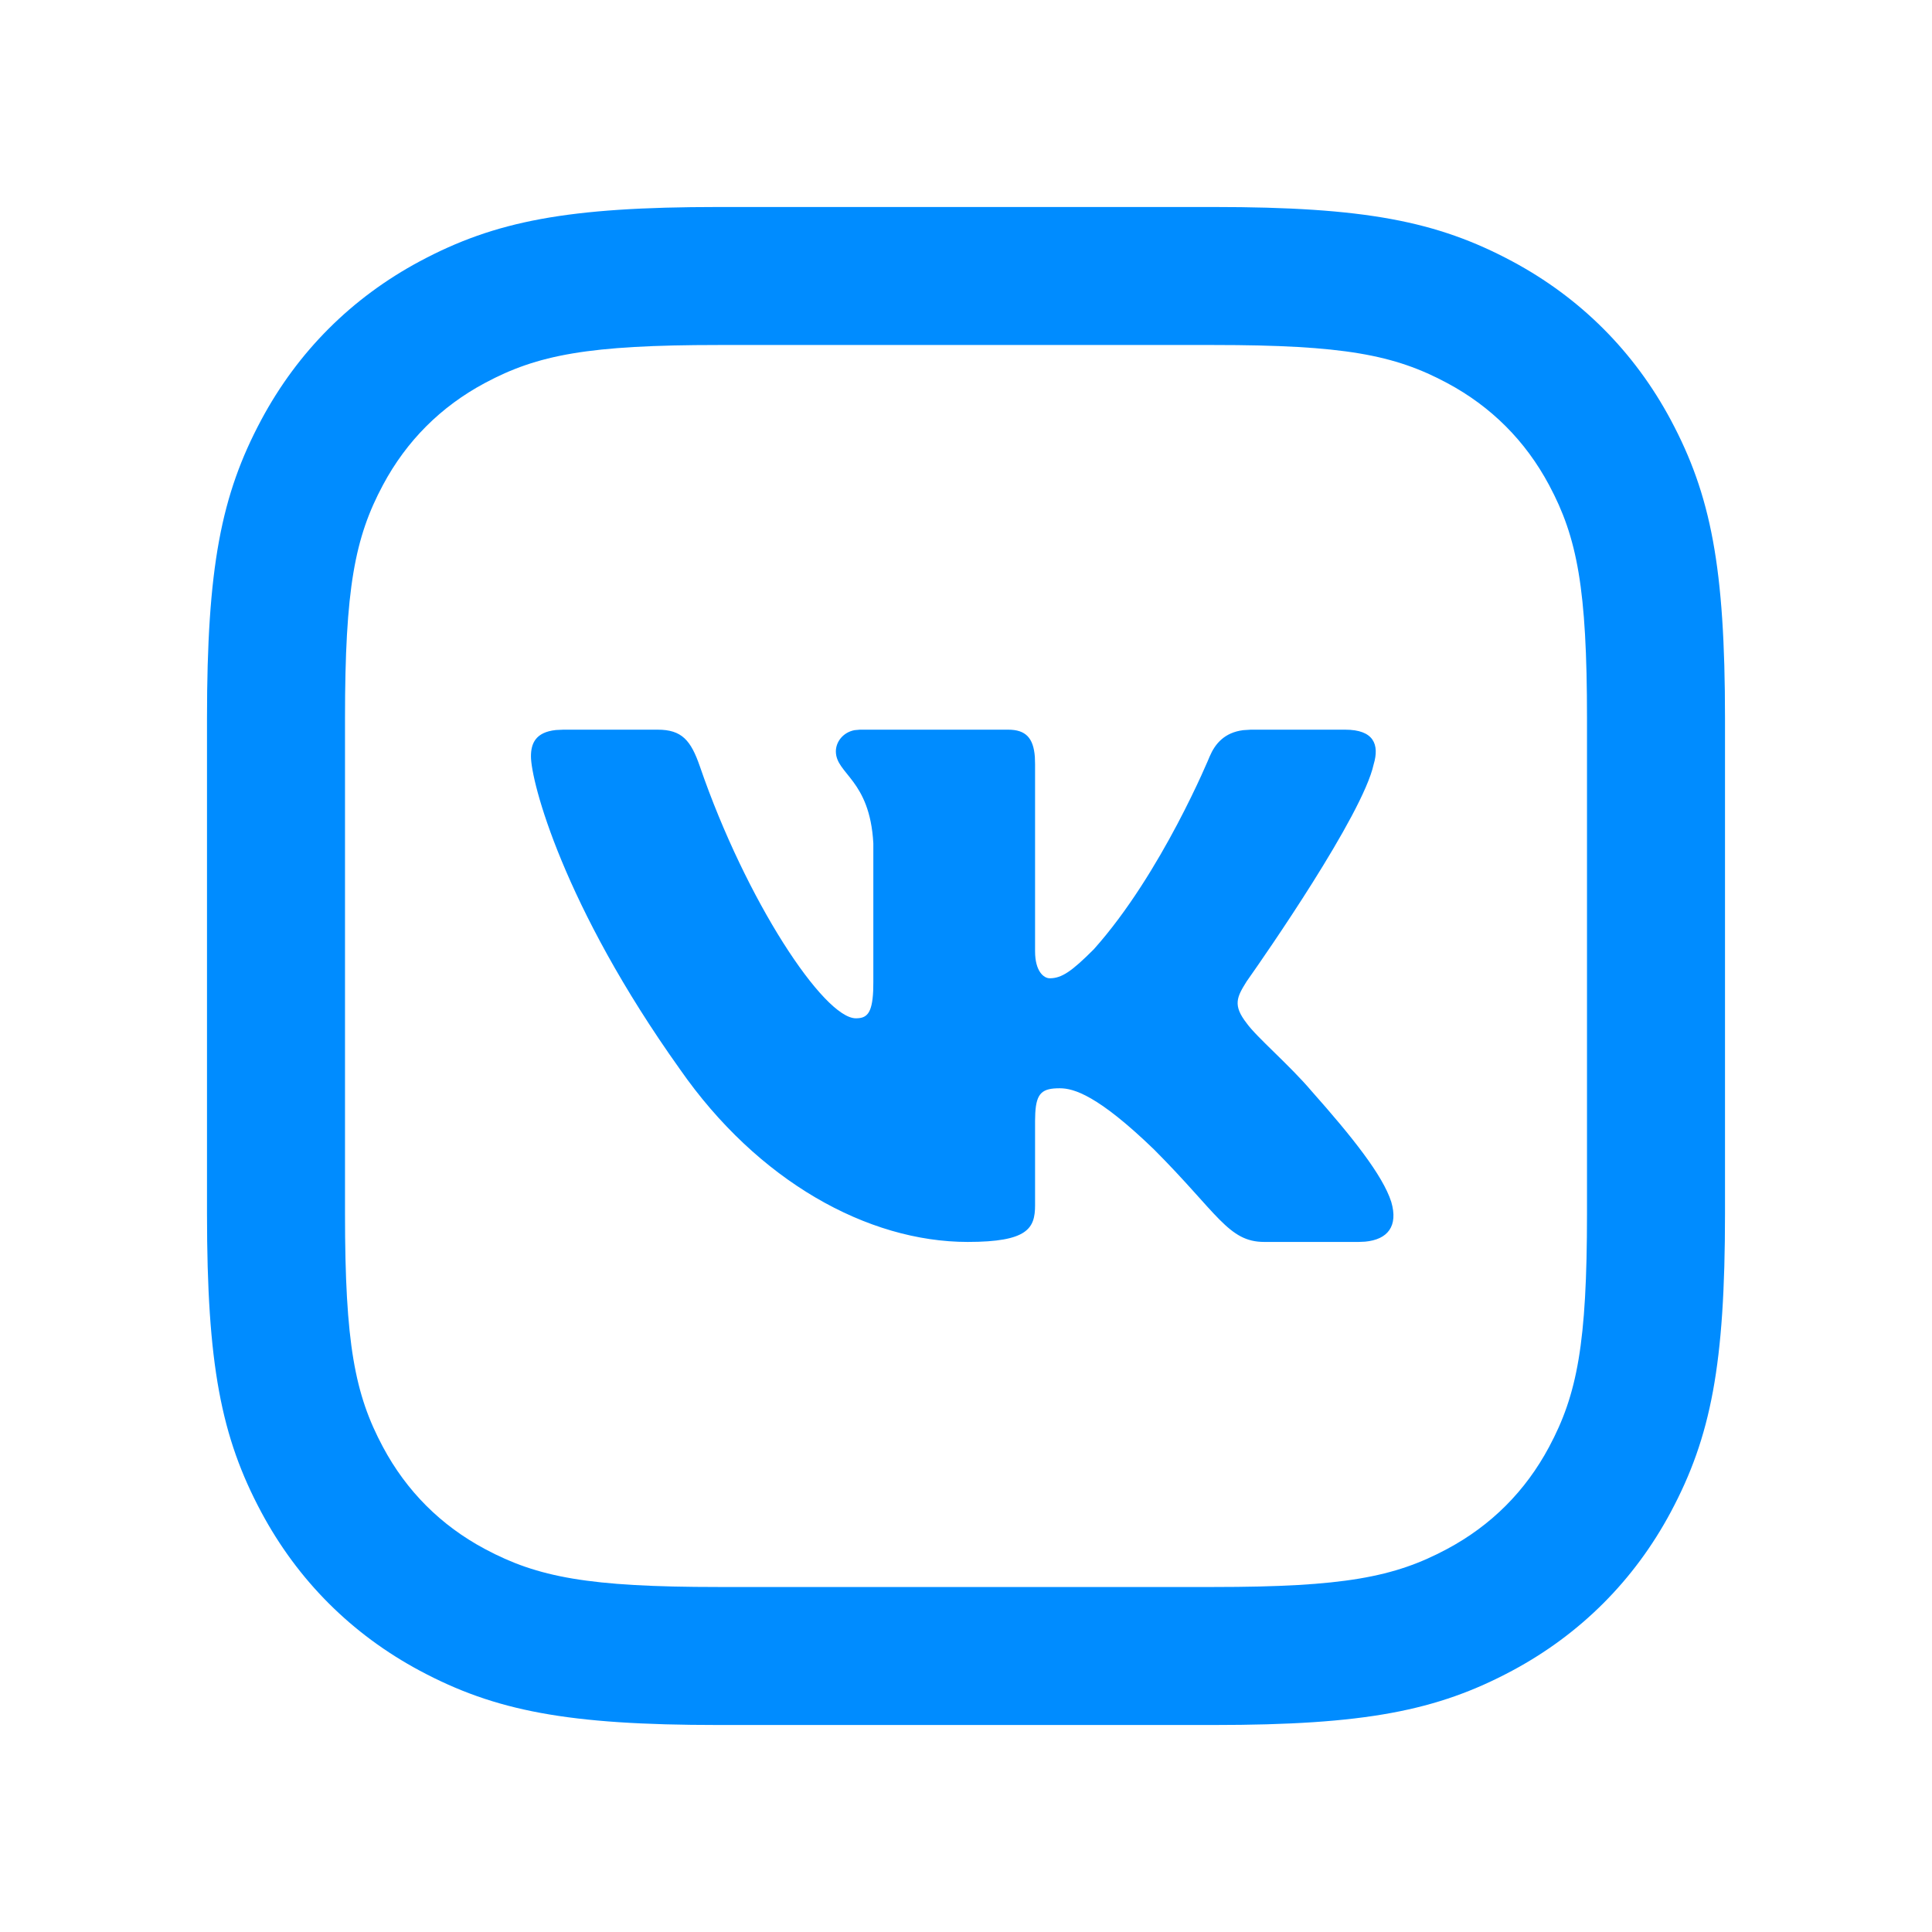 <?xml version="1.0" encoding="UTF-8"?>
<svg width="28px" height="28px" viewBox="0 0 28 28" version="1.1" xmlns="http://www.w3.org/2000/svg" xmlns:xlink="http://www.w3.org/1999/xlink">
    <!-- Generator: Sketch 63.1 (92452) - https://sketch.com -->
    <title>logo_vk_outline_28</title>
    <desc>Created with Sketch.</desc>
    <g id="Page-1" stroke="none" stroke-width="1" fill="none" fill-rule="evenodd">
        <g id="logo_vk_outline_28">
            <rect x="0" y="0" width="28" height="28"></rect>
            <path d="M17.59,3 C19.773,3 20.823,3.203 21.914,3.786 C22.903,4.315 23.685,5.097 24.214,6.086 C24.797,7.177 25,8.227 25,10.41 L25,17.59 C25,19.773 24.797,20.823 24.214,21.914 C23.685,22.903 22.903,23.685 21.914,24.214 C20.823,24.797 19.773,25 17.59,25 L10.41,25 C8.227,25 7.177,24.797 6.086,24.214 C5.097,23.685 4.315,22.903 3.786,21.914 C3.203,20.823 3,19.773 3,17.59 L3,10.41 C3,8.227 3.203,7.177 3.786,6.086 C4.315,5.097 5.097,4.315 6.086,3.786 C7.177,3.203 8.227,3 10.41,3 L17.59,3 Z M17.59,5 L10.41,5 C8.529,5 7.791,5.142 7.029,5.55 C6.389,5.892 5.892,6.389 5.55,7.029 C5.142,7.791 5,8.529 5,10.41 L5,17.59 C5,19.471 5.142,20.209 5.55,20.971 C5.892,21.611 6.389,22.108 7.029,22.45 C7.791,22.858 8.529,23 10.41,23 L17.59,23 C19.471,23 20.209,22.858 20.971,22.45 C21.611,22.108 22.108,21.611 22.45,20.971 C22.858,20.209 23,19.471 23,17.59 L23,10.41 C23,8.529 22.858,7.791 22.45,7.029 C22.108,6.389 21.611,5.892 20.971,5.55 C20.209,5.142 19.471,5 17.59,5 Z M9.531,10.575 C9.881,10.575 10.012,10.728 10.143,11.107 C10.812,13.055 11.94,14.758 12.404,14.758 C12.56,14.758 12.64,14.693 12.655,14.358 L12.657,14.236 L12.657,12.222 C12.606,11.295 12.114,11.219 12.114,10.889 C12.114,10.755 12.214,10.615 12.384,10.582 L12.462,10.575 L14.611,10.575 C14.868,10.575 14.977,10.697 14.998,10.969 L15.001,11.078 L15.001,13.787 C15.001,14.077 15.127,14.178 15.214,14.178 C15.388,14.178 15.533,14.077 15.852,13.758 C16.837,12.657 17.532,10.962 17.532,10.962 C17.609,10.781 17.745,10.616 18.018,10.582 L18.127,10.575 L19.495,10.575 C19.908,10.575 19.995,10.788 19.908,11.078 C19.748,11.813 18.316,13.87 18.096,14.182 L18.068,14.222 C17.923,14.453 17.865,14.569 18.068,14.83 C18.213,15.033 18.691,15.438 19.01,15.815 C19.597,16.476 20.04,17.033 20.163,17.418 C20.267,17.771 20.111,17.965 19.784,17.995 L19.69,17.999 L18.322,17.999 C17.801,17.999 17.648,17.583 16.721,16.655 C15.91,15.873 15.562,15.772 15.359,15.772 C15.111,15.772 15.02,15.835 15.004,16.132 L15.001,16.24 L15.001,17.467 C15.001,17.803 14.894,17.999 14.025,17.999 C12.576,17.999 10.984,17.119 9.854,15.496 C8.159,13.12 7.695,11.324 7.695,10.962 C7.695,10.779 7.758,10.612 8.056,10.58 L8.164,10.575 L9.531,10.575 Z" id="↳-Icon-Color" fill="#008cff" fill-rule="nonzero"></path>
        </g>
    </g>
</svg>
